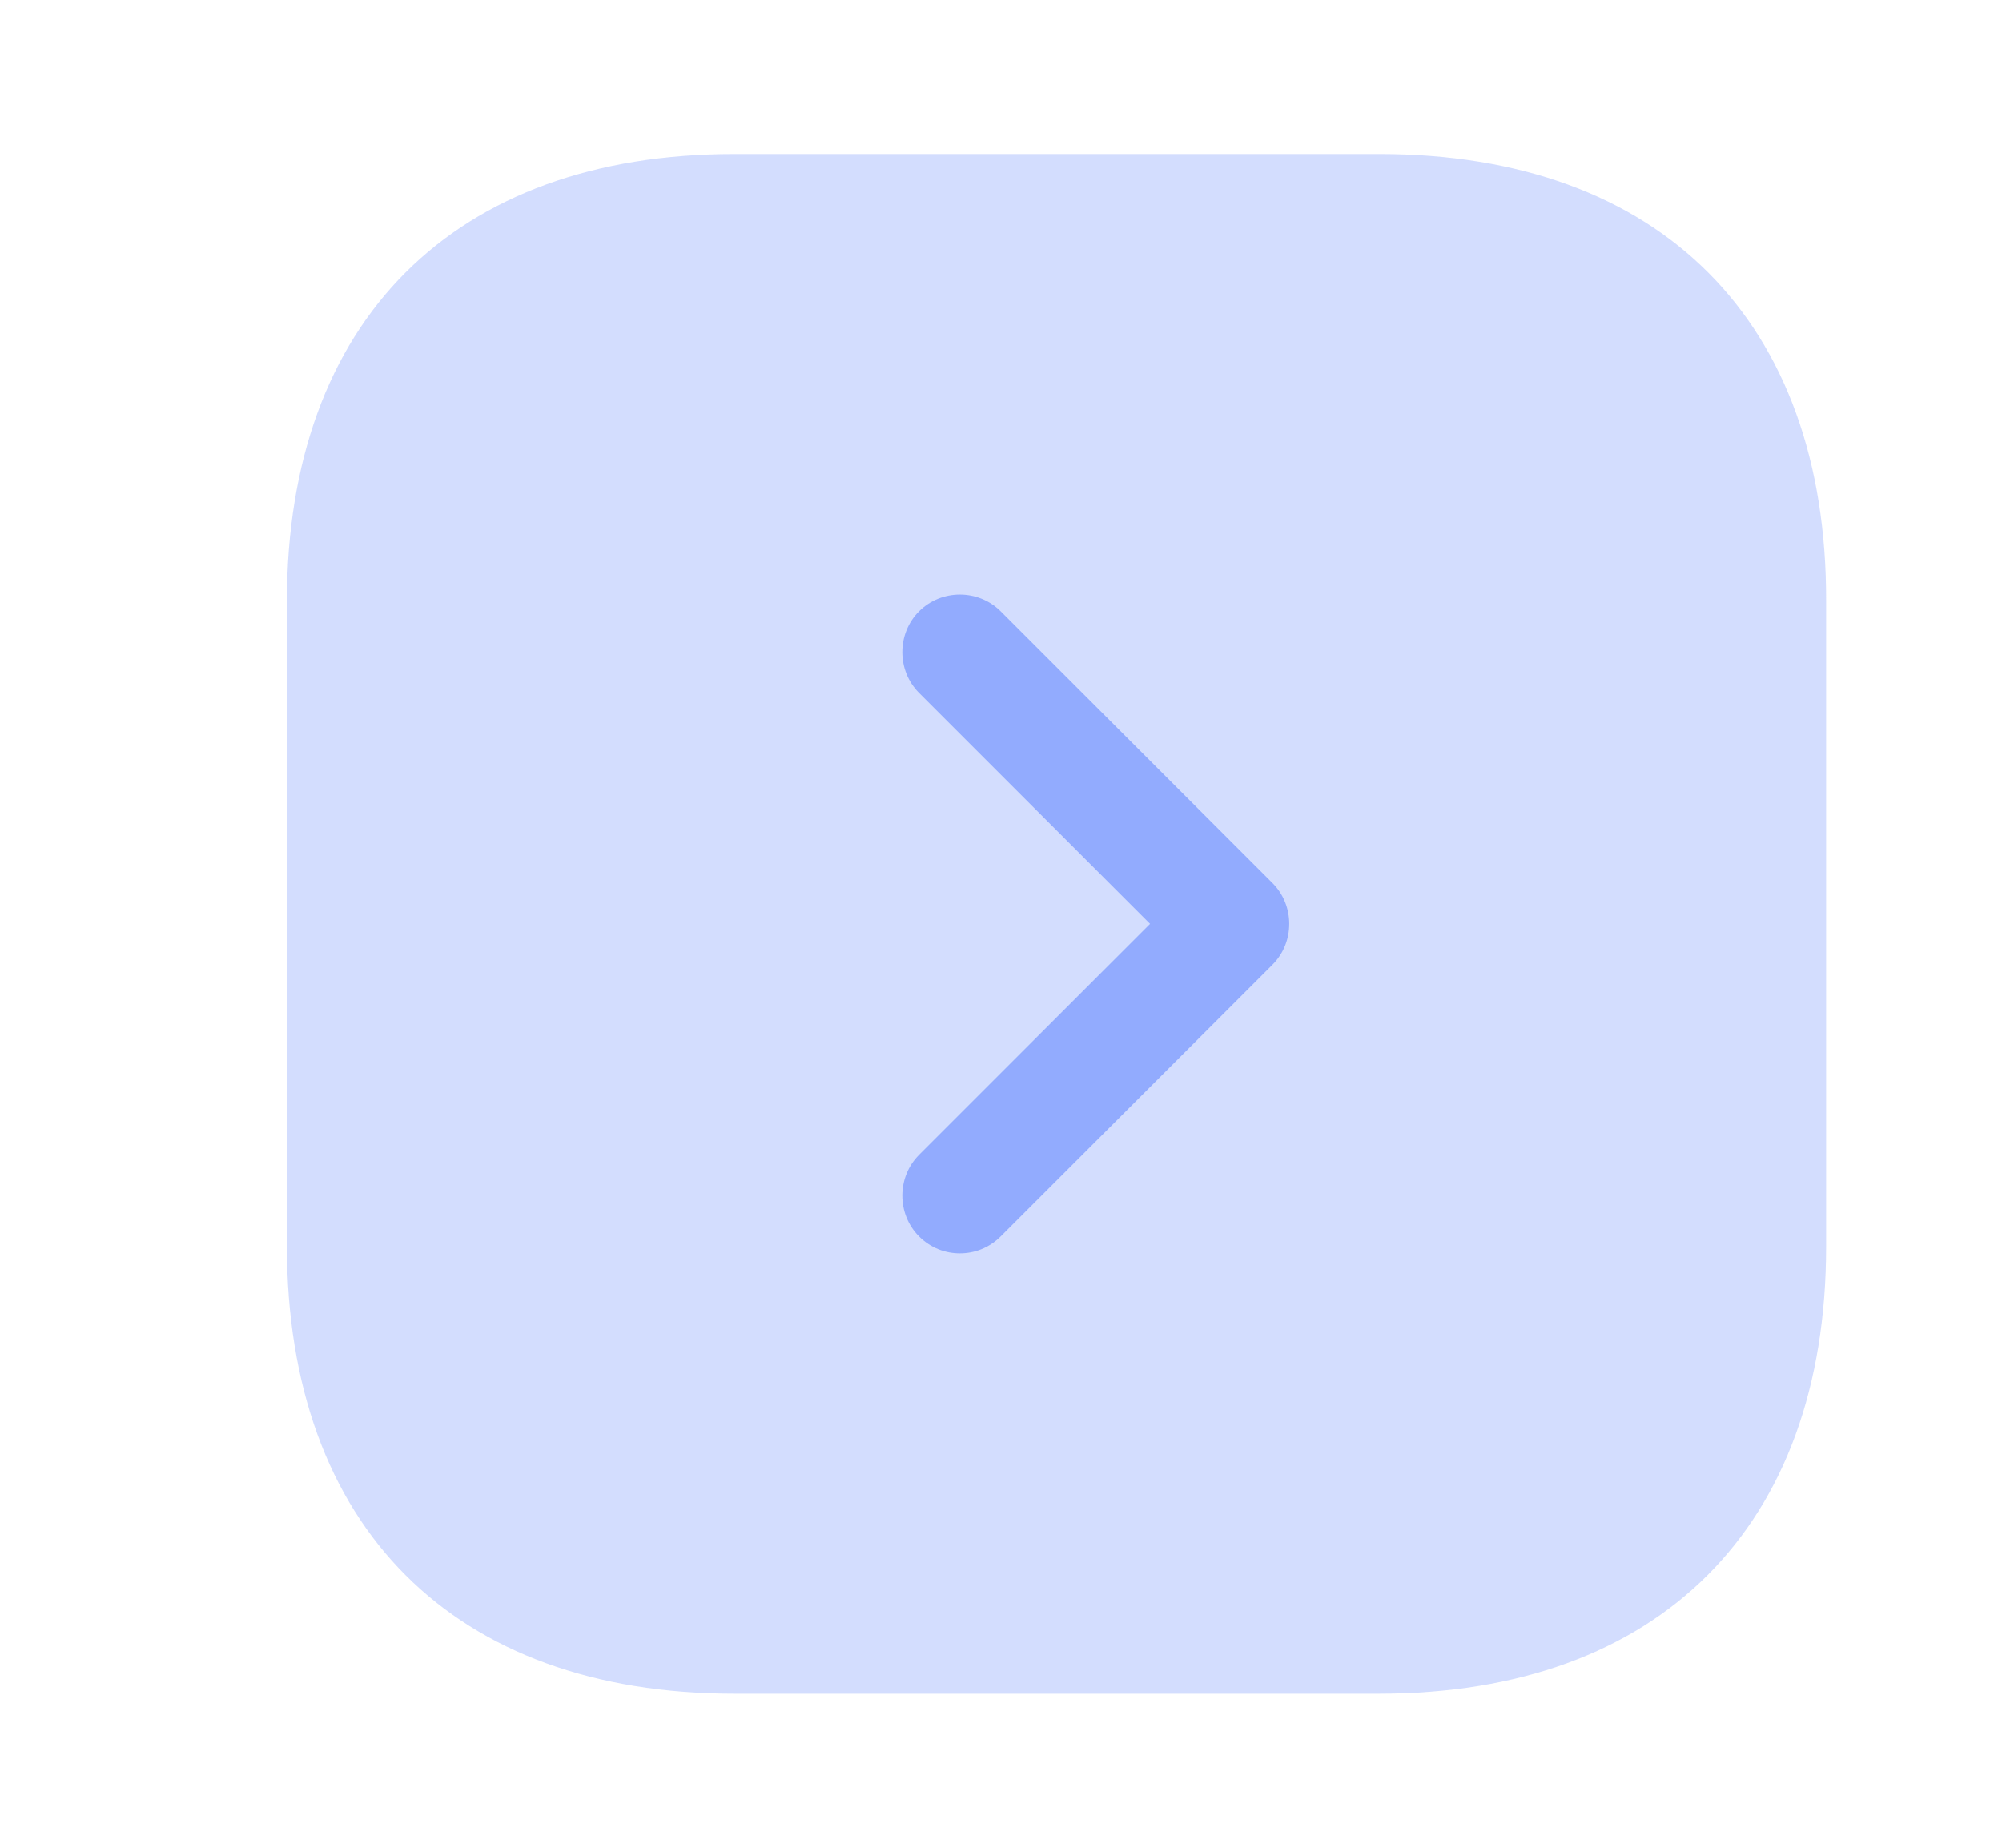 <svg width="13" height="12" viewBox="0 0 13 12" fill="none" xmlns="http://www.w3.org/2000/svg">
<path opacity="0.4" d="M8.958 1H4.768C2.948 1 1.863 2.085 1.863 3.905V8.09C1.863 9.915 2.948 11 4.768 11H8.953C10.773 11 11.858 9.915 11.858 8.095V3.905C11.863 2.085 10.778 1 8.958 1Z" fill="#92ABFE"/>
<path d="M6.233 8.14C6.138 8.14 6.043 8.105 5.968 8.03C5.823 7.885 5.823 7.645 5.968 7.5L7.468 6L5.968 4.5C5.823 4.355 5.823 4.115 5.968 3.97C6.113 3.825 6.353 3.825 6.498 3.97L8.263 5.735C8.408 5.88 8.408 6.12 8.263 6.265L6.498 8.03C6.423 8.105 6.328 8.14 6.233 8.14Z" fill="#92ABFE"/>
</svg>
